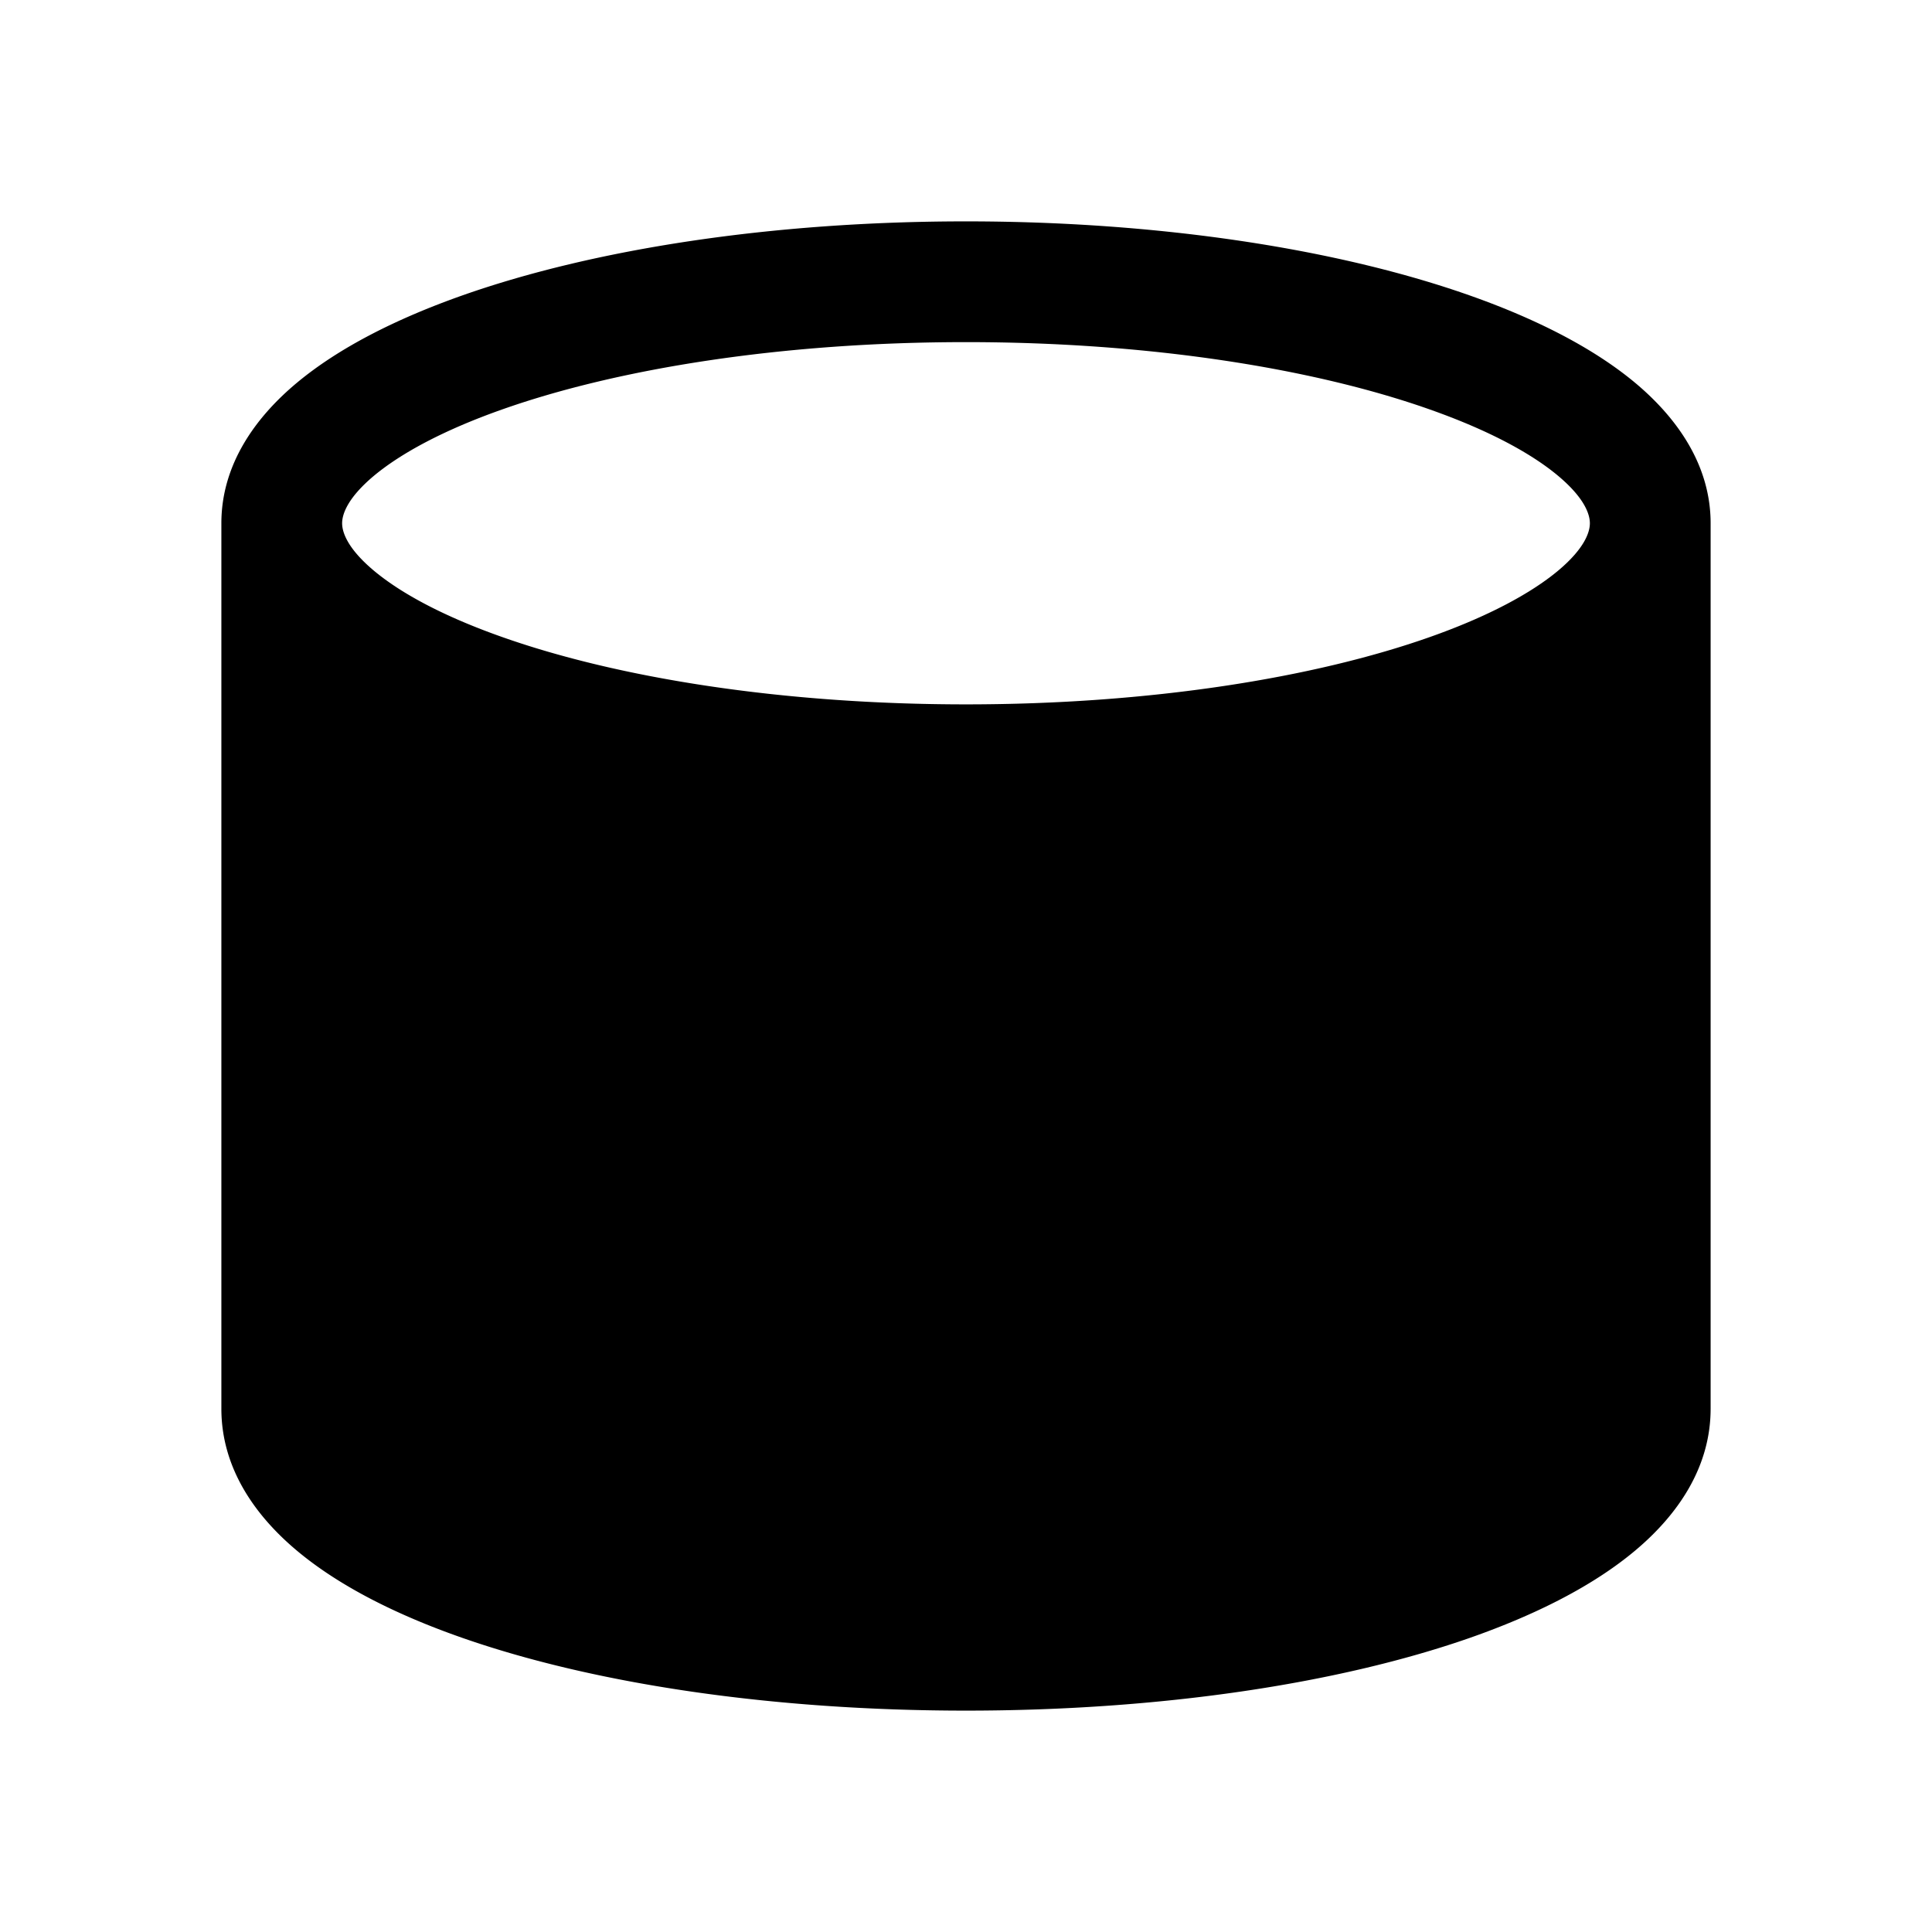 <svg xmlns="http://www.w3.org/2000/svg" fill="none" viewBox="0 0 24 24">
  <path fill="#000" d="M4.25 6.5c0-.104.058-.308.398-.592.337-.28.868-.567 1.591-.822C7.678 4.578 9.715 4.25 12 4.25s4.322.328 5.76.836c.724.255 1.255.541 1.592.822.34.284.398.488.398.592s-.058.308-.398.592c-.337.28-.868.567-1.591.822-1.439.508-3.476.836-5.761.836s-4.322-.328-5.76-.836c-.724-.255-1.255-.541-1.592-.822-.34-.284-.398-.488-.398-.592m15.5 2.142a8 8 0 0 1-1.49.687c-1.638.578-3.85.921-6.26.921s-4.622-.343-6.26-.921a8 8 0 0 1-1.49-.687V17.5c0 .12.064.33.4.612.334.28.863.565 1.585.818 1.437.502 3.474.82 5.765.82s4.328-.318 5.765-.82c.722-.253 1.251-.538 1.585-.818.336-.282.4-.491.4-.612zm1.5 8.858v-11c0-.724-.418-1.31-.937-1.744-.524-.437-1.237-.797-2.053-1.085-1.638-.578-3.85-.921-6.26-.921s-4.622.343-6.26.921c-.815.288-1.529.648-2.053 1.085-.52.434-.937 1.02-.937 1.744v11c0 .73.411 1.32.935 1.76.525.441 1.24.8 2.055 1.085 1.638.573 3.85.905 6.26.905s4.622-.332 6.26-.904c.816-.286 1.53-.645 2.055-1.086.524-.44.935-1.03.935-1.76"/>
</svg>
